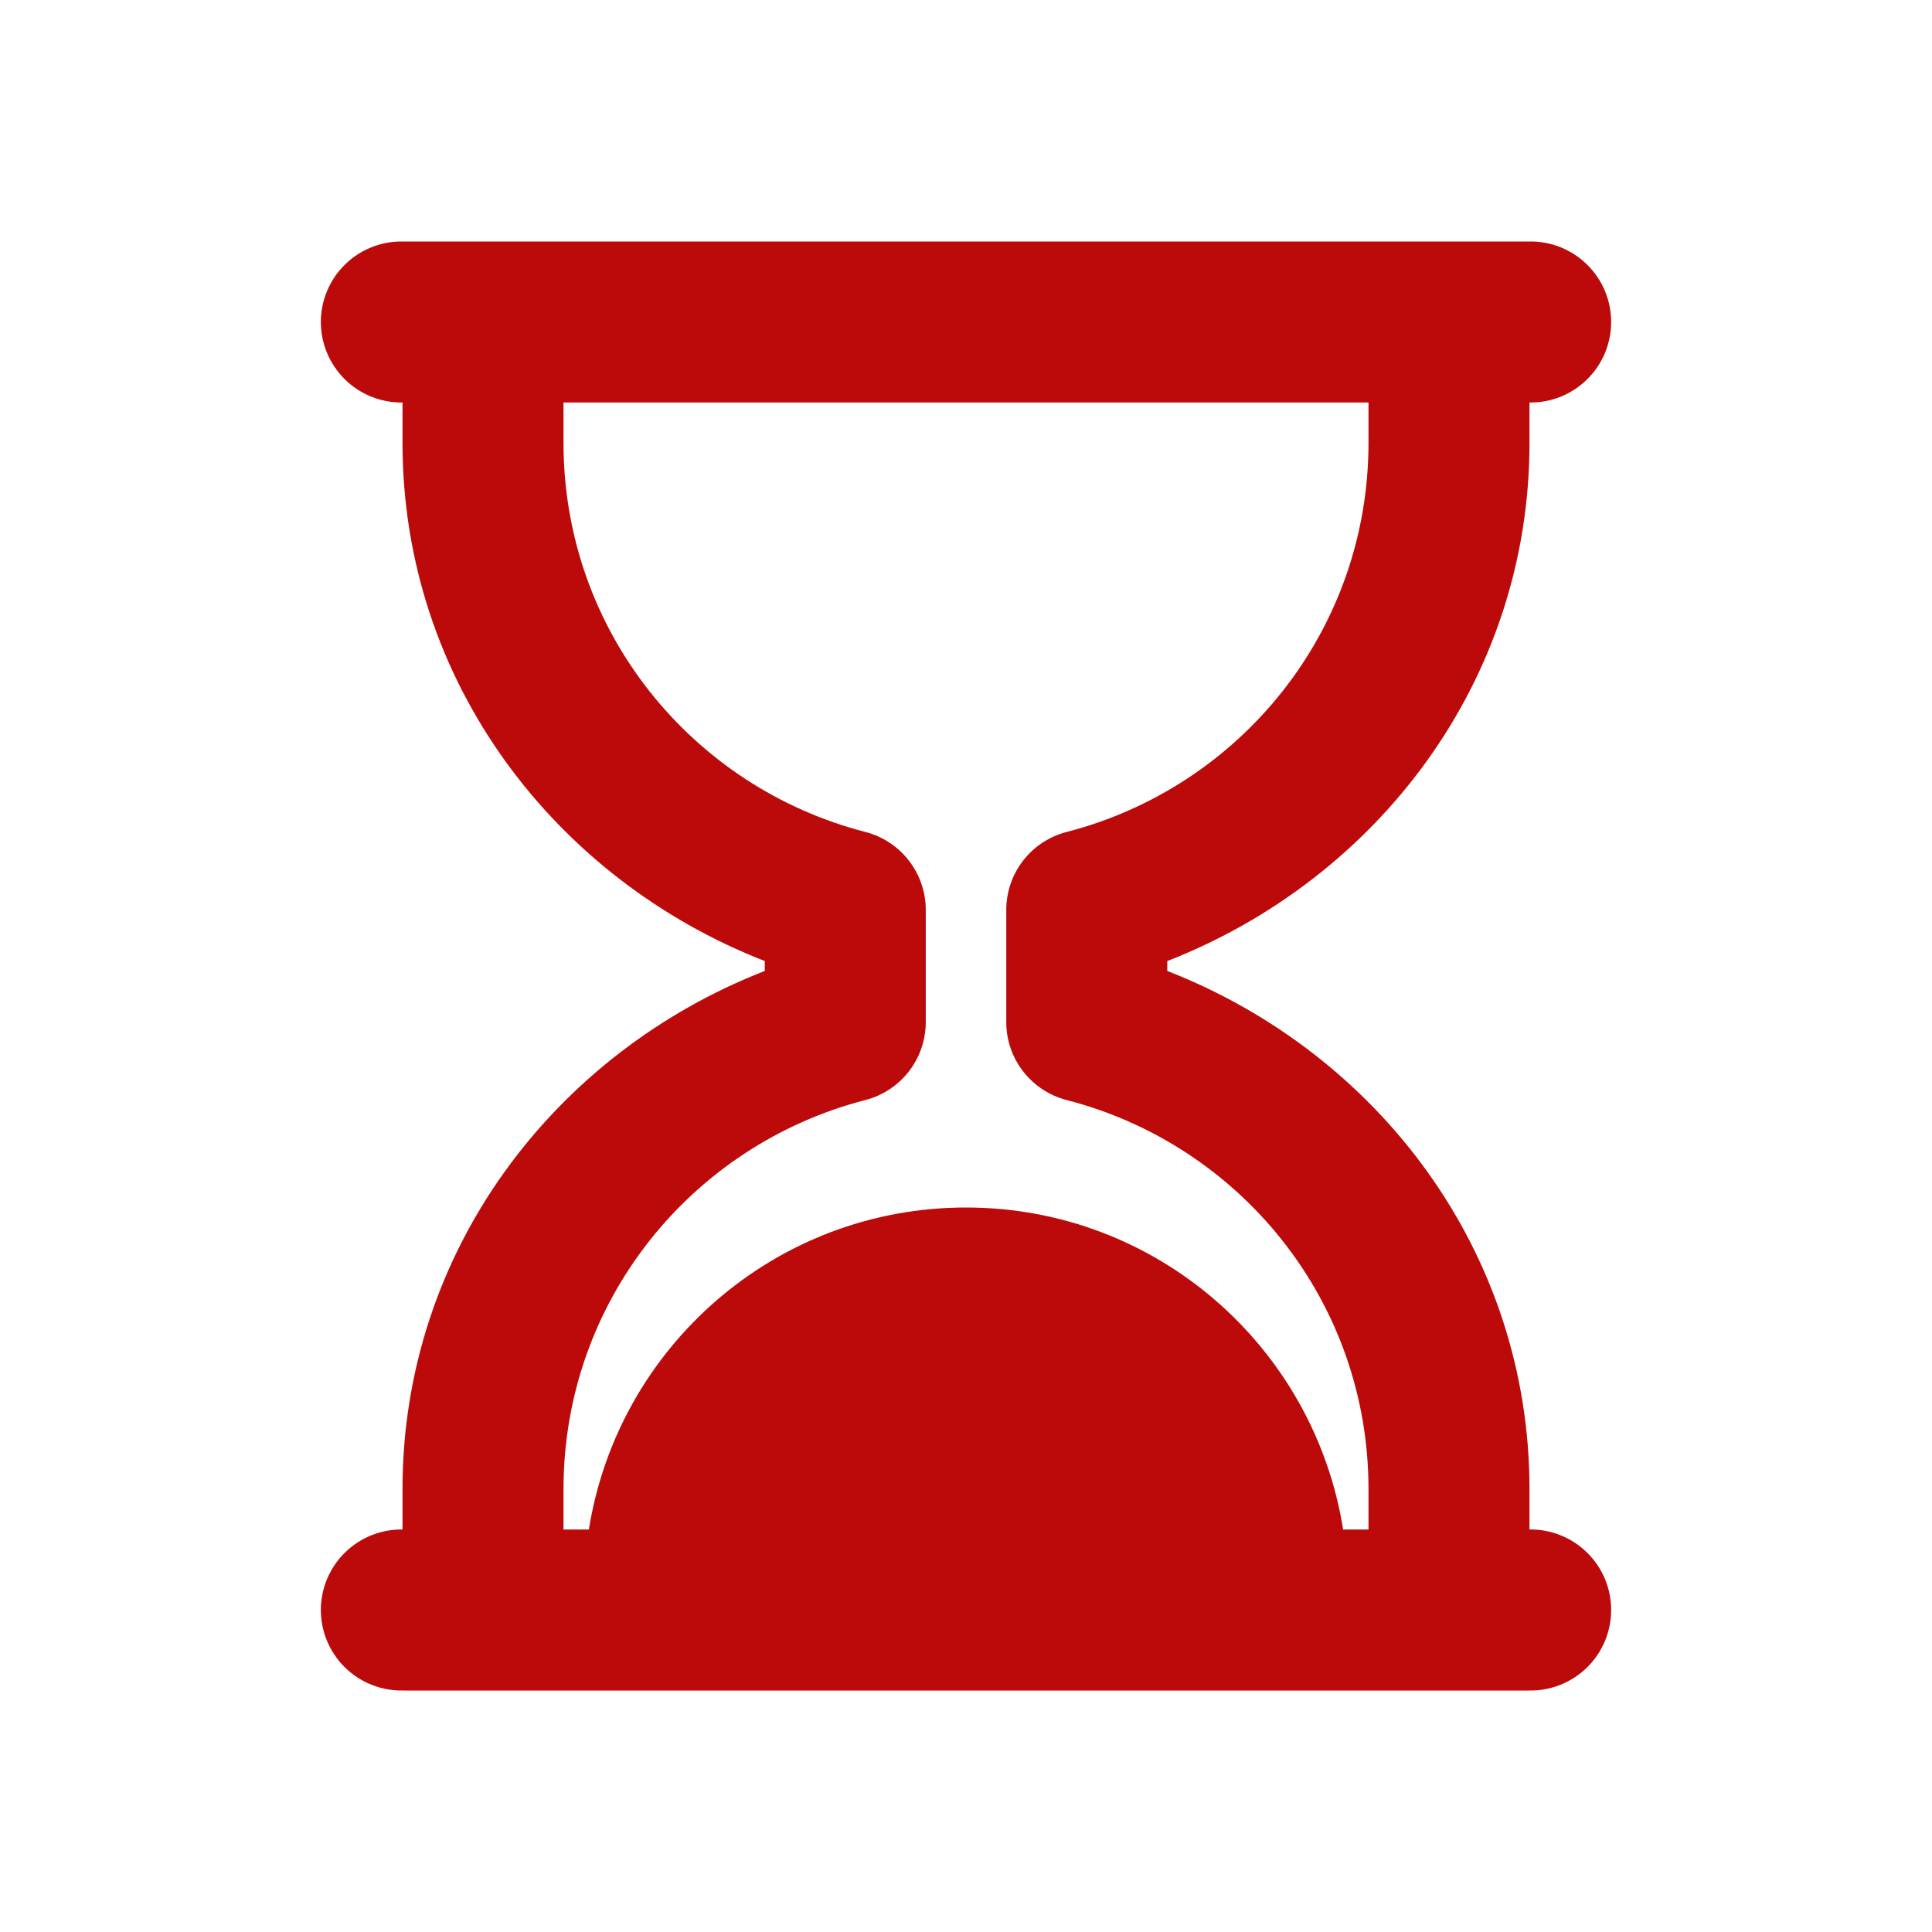 <svg width="45" height="45" viewBox="0 0 45 45" fill="none" xmlns="http://www.w3.org/2000/svg">
<path d="M9.375 5.625C9.127 5.621 8.88 5.667 8.649 5.76C8.419 5.853 8.209 5.99 8.032 6.165C7.855 6.339 7.715 6.547 7.619 6.776C7.523 7.005 7.473 7.251 7.473 7.5C7.473 7.748 7.523 7.994 7.619 8.224C7.715 8.453 7.855 8.661 8.032 8.835C8.209 9.01 8.419 9.147 8.649 9.24C8.88 9.333 9.127 9.378 9.375 9.375V10.312C9.375 15.862 12.919 20.475 17.813 22.385V22.615C12.919 24.524 9.375 29.137 9.375 34.687V35.625C9.127 35.621 8.88 35.667 8.649 35.76C8.419 35.853 8.209 35.99 8.032 36.165C7.855 36.339 7.715 36.547 7.619 36.776C7.523 37.005 7.473 37.252 7.473 37.5C7.473 37.748 7.523 37.994 7.619 38.224C7.715 38.453 7.855 38.661 8.032 38.835C8.209 39.01 8.419 39.147 8.649 39.24C8.88 39.333 9.127 39.379 9.375 39.375H11.25H33.75H35.625C35.874 39.379 36.12 39.333 36.351 39.24C36.581 39.147 36.791 39.01 36.968 38.835C37.145 38.661 37.286 38.453 37.382 38.224C37.477 37.994 37.527 37.748 37.527 37.5C37.527 37.252 37.477 37.005 37.382 36.776C37.286 36.547 37.145 36.339 36.968 36.165C36.791 35.99 36.581 35.853 36.351 35.76C36.12 35.667 35.874 35.621 35.625 35.625V34.687C35.625 29.137 32.081 24.525 27.188 22.615V22.385C32.081 20.476 35.625 15.862 35.625 10.312V9.375C35.874 9.378 36.12 9.333 36.351 9.24C36.581 9.147 36.791 9.01 36.968 8.835C37.145 8.661 37.286 8.453 37.382 8.224C37.477 7.994 37.527 7.748 37.527 7.5C37.527 7.251 37.477 7.005 37.382 6.776C37.286 6.547 37.145 6.339 36.968 6.165C36.791 5.99 36.581 5.853 36.351 5.76C36.12 5.667 35.874 5.621 35.625 5.625H33.75H11.25H9.375ZM13.125 9.375H31.875V10.312C31.875 14.696 28.882 18.337 24.844 19.378C24.442 19.482 24.085 19.716 23.831 20.045C23.576 20.373 23.438 20.777 23.438 21.193V23.805C23.437 24.221 23.576 24.625 23.83 24.954C24.085 25.283 24.441 25.518 24.844 25.622C28.883 26.663 31.875 30.303 31.875 34.687V35.625H31.284C30.608 31.376 26.939 28.125 22.5 28.125C18.061 28.125 14.393 31.376 13.716 35.625H13.125V34.687C13.125 30.303 16.118 26.663 20.156 25.622C20.559 25.518 20.915 25.283 21.17 24.955C21.424 24.627 21.562 24.223 21.563 23.807V21.194C21.563 20.779 21.425 20.375 21.17 20.046C20.916 19.717 20.559 19.482 20.156 19.378C16.118 18.337 13.125 14.696 13.125 10.312V9.375Z" fill="#BC0A0A"/>
</svg>
